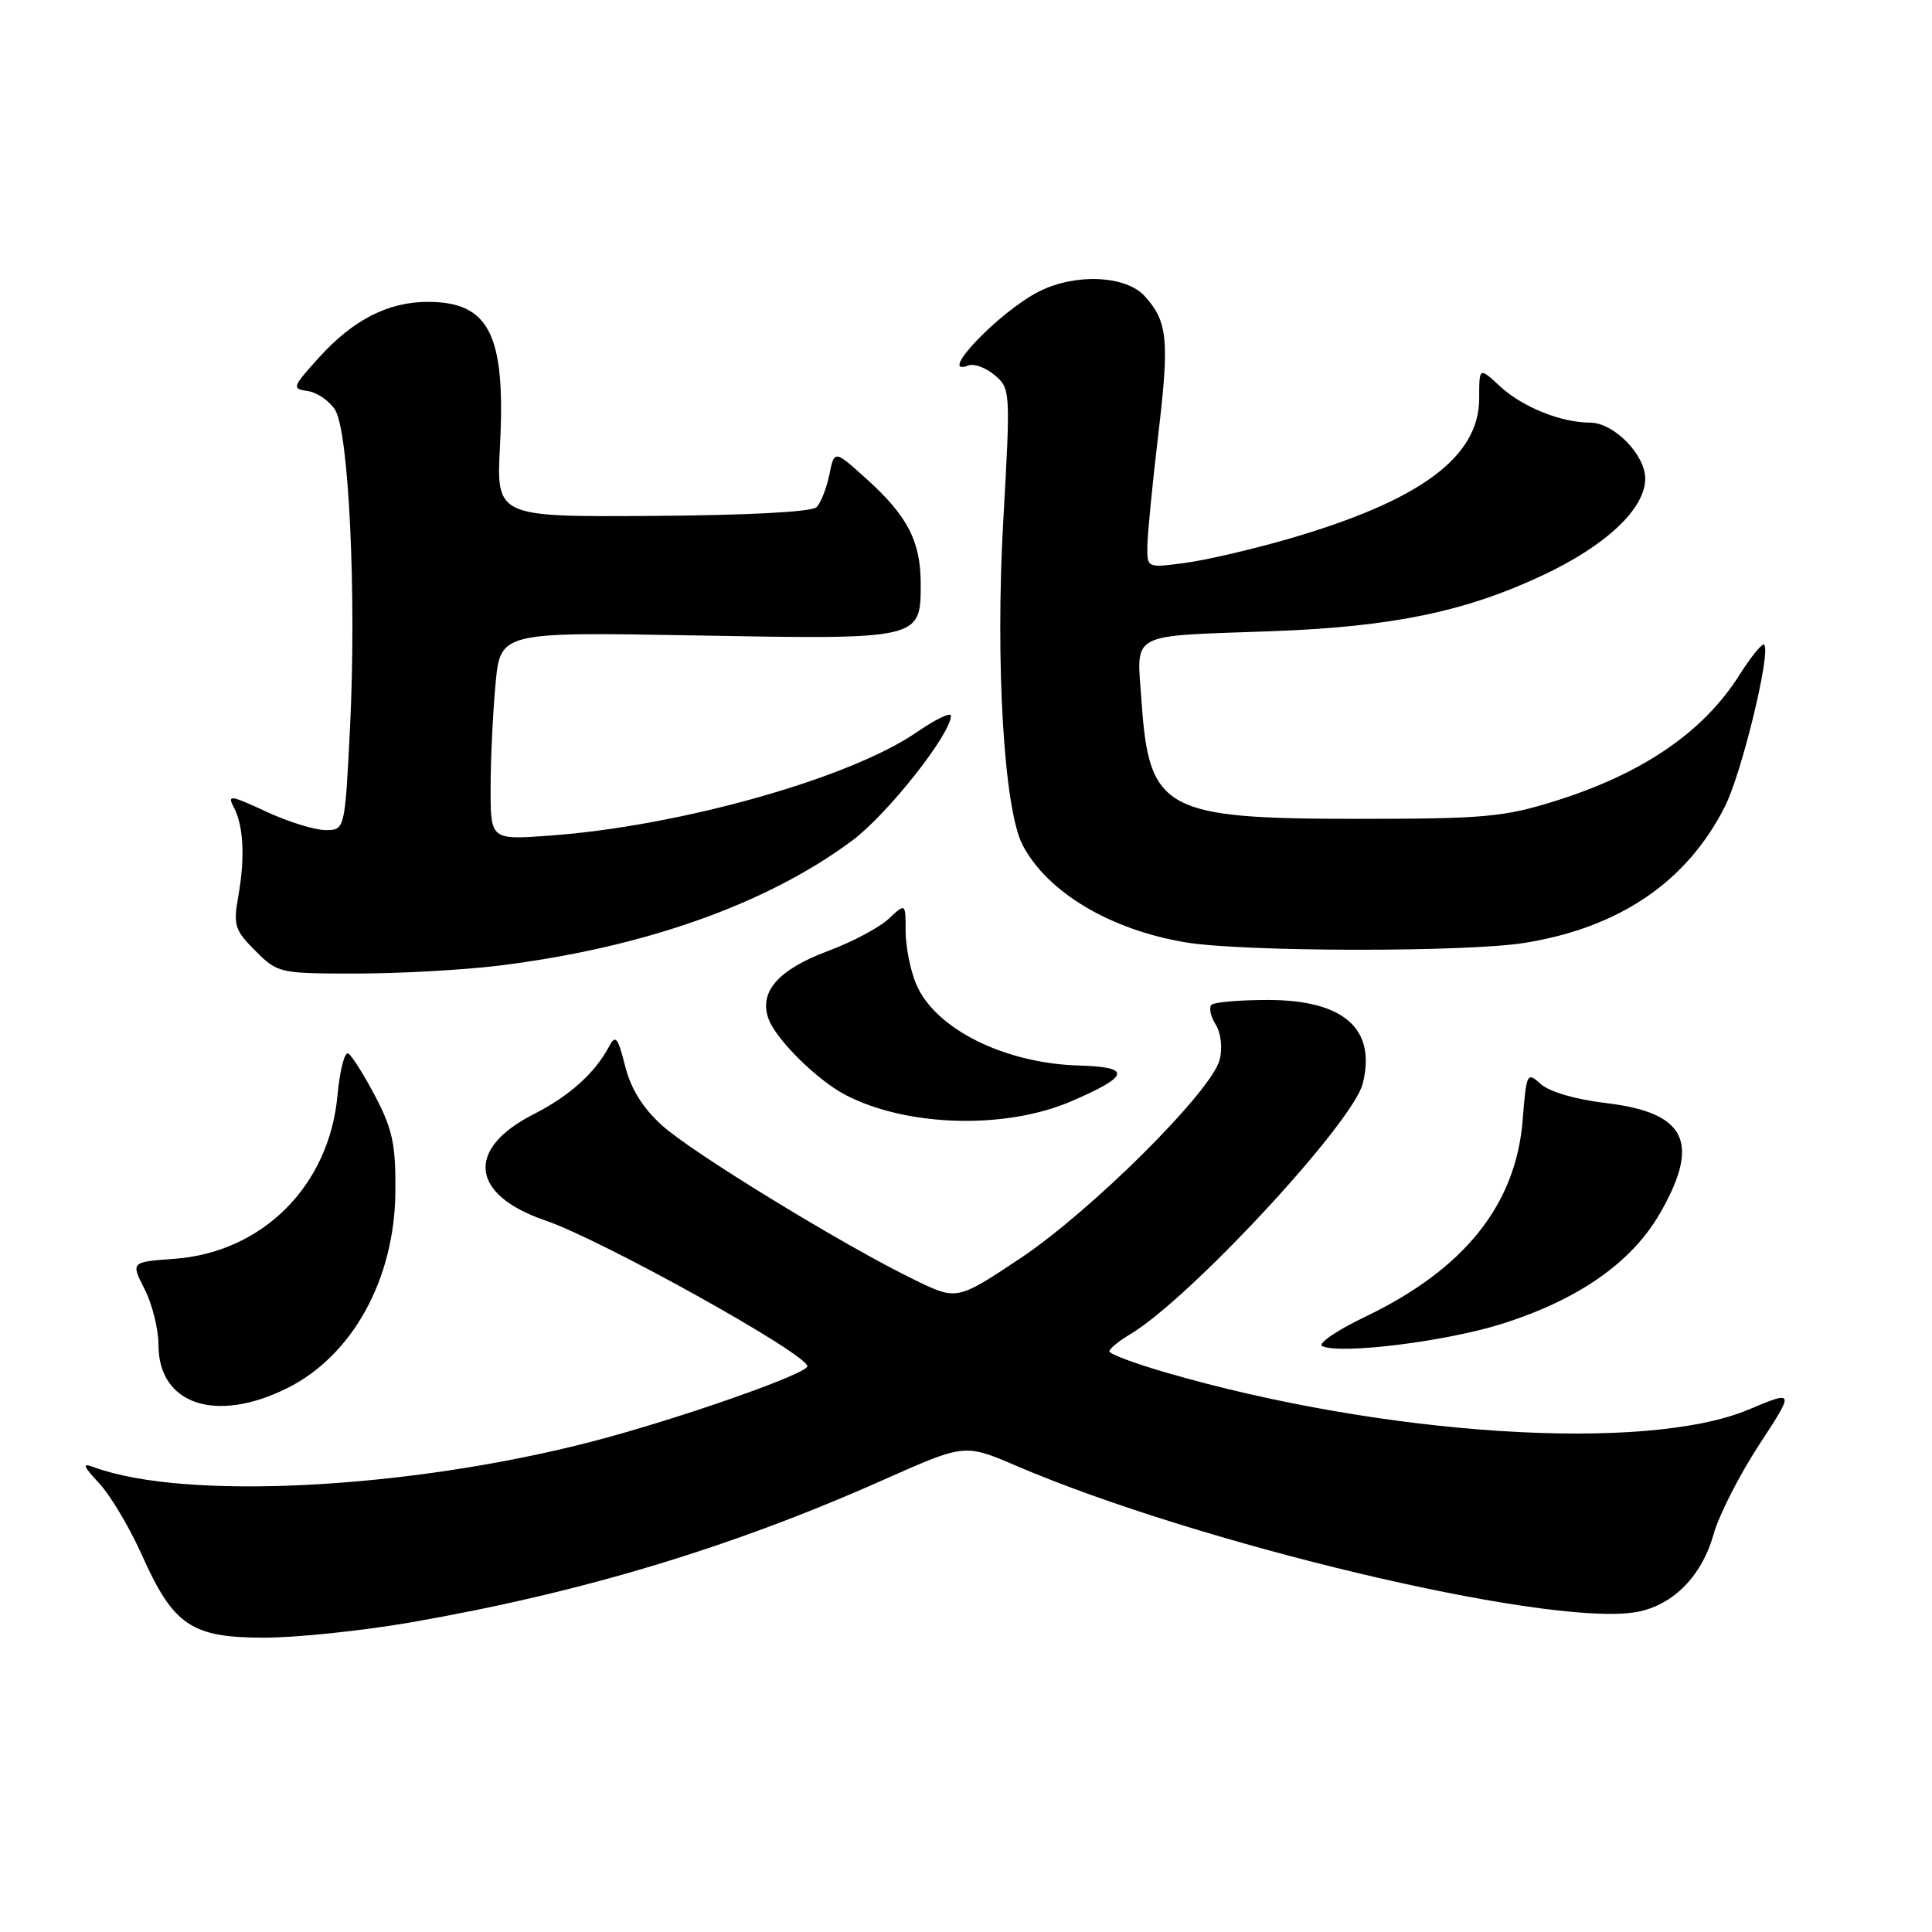 <?xml version="1.0" encoding="UTF-8" standalone="no"?>
<!DOCTYPE svg PUBLIC "-//W3C//DTD SVG 1.1//EN" "http://www.w3.org/Graphics/SVG/1.1/DTD/svg11.dtd" >
<svg xmlns="http://www.w3.org/2000/svg" xmlns:xlink="http://www.w3.org/1999/xlink" version="1.1" viewBox="0 0 256 256">
 <g >
 <path fill="currentColor"
d=" M 54.39 214.98 C 77.07 211.04 96.94 205.05 117.17 196.04 C 127.83 191.30 127.83 191.30 134.67 194.23 C 158.74 204.54 204.05 215.33 216.35 213.68 C 221.38 213.00 225.44 209.07 227.06 203.29 C 227.76 200.79 230.46 195.48 233.07 191.48 C 237.82 184.21 237.82 184.21 231.66 186.79 C 218.06 192.49 183.42 190.27 154.47 181.86 C 150.36 180.67 147.00 179.41 147.00 179.06 C 147.00 178.71 148.24 177.70 149.75 176.80 C 157.64 172.11 179.25 148.82 180.57 143.58 C 182.39 136.32 178.08 132.51 168.02 132.50 C 164.25 132.50 160.88 132.79 160.52 133.15 C 160.16 133.51 160.41 134.68 161.08 135.75 C 161.79 136.89 162.01 138.83 161.61 140.42 C 160.57 144.58 144.60 160.47 135.17 166.75 C 126.80 172.32 126.80 172.32 121.15 169.57 C 111.81 165.03 91.76 152.77 87.73 149.13 C 85.17 146.82 83.60 144.30 82.83 141.25 C 81.87 137.45 81.56 137.05 80.72 138.64 C 78.83 142.20 75.47 145.21 70.71 147.64 C 61.66 152.24 62.32 158.32 72.24 161.71 C 79.73 164.26 106.90 179.38 106.98 181.03 C 107.02 182.04 89.50 188.16 78.27 191.06 C 53.96 197.33 24.52 198.83 12.50 194.43 C 10.83 193.81 10.94 194.17 13.19 196.60 C 14.66 198.19 17.20 202.46 18.82 206.09 C 22.99 215.40 25.37 217.00 35.01 217.00 C 39.26 217.00 47.98 216.09 54.39 214.98 Z  M 38.09 183.92 C 46.71 179.61 52.27 169.52 52.39 158.00 C 52.45 151.69 52.03 149.68 49.75 145.32 C 48.26 142.47 46.64 139.90 46.16 139.60 C 45.67 139.30 45.03 141.78 44.72 145.12 C 43.64 157.10 34.80 165.95 23.09 166.80 C 17.33 167.22 17.33 167.22 19.16 170.82 C 20.17 172.80 21.00 176.13 21.00 178.22 C 21.00 186.11 28.63 188.65 38.09 183.92 Z  M 199.00 175.42 C 209.19 172.20 216.23 167.27 219.98 160.73 C 225.36 151.35 223.42 147.42 212.78 146.16 C 208.81 145.69 205.29 144.67 204.17 143.65 C 202.34 141.99 202.26 142.14 201.76 148.43 C 200.86 159.66 194.02 168.19 180.87 174.49 C 177.04 176.33 174.52 178.07 175.22 178.38 C 177.73 179.48 191.63 177.75 199.00 175.42 Z  M 141.94 145.93 C 149.72 142.58 150.00 141.39 143.03 141.19 C 133.10 140.92 123.86 136.31 121.39 130.38 C 120.62 128.56 120.00 125.40 120.00 123.36 C 120.00 119.65 120.00 119.65 117.75 121.75 C 116.51 122.91 112.90 124.83 109.72 126.01 C 103.05 128.50 100.47 131.50 101.88 135.12 C 102.94 137.85 108.33 143.15 112.00 145.07 C 120.14 149.32 133.19 149.69 141.94 145.93 Z  M 66.03 127.96 C 85.26 125.59 101.55 119.83 112.91 111.39 C 117.58 107.92 126.00 97.27 126.00 94.84 C 126.00 94.32 123.94 95.32 121.43 97.05 C 112.56 103.15 89.99 109.50 72.75 110.73 C 65.00 111.29 65.00 111.29 65.01 104.39 C 65.01 100.60 65.31 94.40 65.66 90.62 C 66.31 83.74 66.31 83.74 92.17 84.20 C 121.99 84.74 122.00 84.74 122.00 77.39 C 122.00 71.74 120.27 68.38 114.84 63.48 C 110.56 59.61 110.56 59.61 109.89 62.90 C 109.52 64.71 108.76 66.64 108.19 67.21 C 107.57 67.83 99.03 68.28 86.46 68.36 C 65.76 68.50 65.76 68.50 66.25 59.07 C 67.02 44.33 64.84 40.00 56.68 40.00 C 51.44 40.00 46.80 42.37 42.29 47.35 C 38.70 51.32 38.64 51.51 40.79 51.82 C 42.03 52.00 43.66 53.13 44.41 54.32 C 46.23 57.24 47.25 79.01 46.38 96.39 C 45.70 110.00 45.70 110.00 43.10 109.99 C 41.67 109.98 38.13 108.88 35.24 107.53 C 30.56 105.35 30.08 105.29 30.96 106.93 C 32.27 109.38 32.49 113.55 31.58 118.74 C 30.89 122.60 31.10 123.25 33.84 125.99 C 36.80 128.95 37.02 129.00 47.20 129.00 C 52.89 129.00 61.37 128.53 66.03 127.96 Z  M 202.00 124.94 C 214.58 122.92 223.48 116.87 228.54 106.91 C 230.78 102.51 234.70 86.36 233.76 85.42 C 233.51 85.18 232.03 87.00 230.46 89.47 C 225.68 97.03 217.62 102.53 206.00 106.16 C 199.27 108.26 196.59 108.50 180.00 108.50 C 154.27 108.50 152.25 107.40 151.26 92.93 C 150.62 83.61 149.26 84.34 168.50 83.64 C 184.40 83.06 194.08 81.07 204.31 76.28 C 212.80 72.31 218.00 67.42 218.00 63.42 C 218.00 60.24 213.83 56.00 210.69 56.00 C 206.85 56.00 201.72 53.93 198.75 51.18 C 196.00 48.63 196.00 48.63 196.00 52.78 C 196.00 60.59 188.17 66.35 170.65 71.43 C 165.90 72.80 159.77 74.23 157.01 74.59 C 152.00 75.26 152.00 75.26 152.03 72.38 C 152.05 70.80 152.69 64.24 153.45 57.81 C 154.97 45.04 154.74 42.63 151.69 39.25 C 149.19 36.49 142.51 36.19 137.70 38.61 C 132.41 41.27 123.99 50.09 128.34 48.42 C 129.07 48.14 130.63 48.72 131.80 49.71 C 133.89 51.47 133.91 51.78 132.94 69.00 C 131.87 87.84 133.03 107.24 135.50 111.97 C 138.77 118.23 147.13 123.21 157.12 124.87 C 164.75 126.14 194.26 126.18 202.00 124.94 Z "/>
</g>
</svg>
